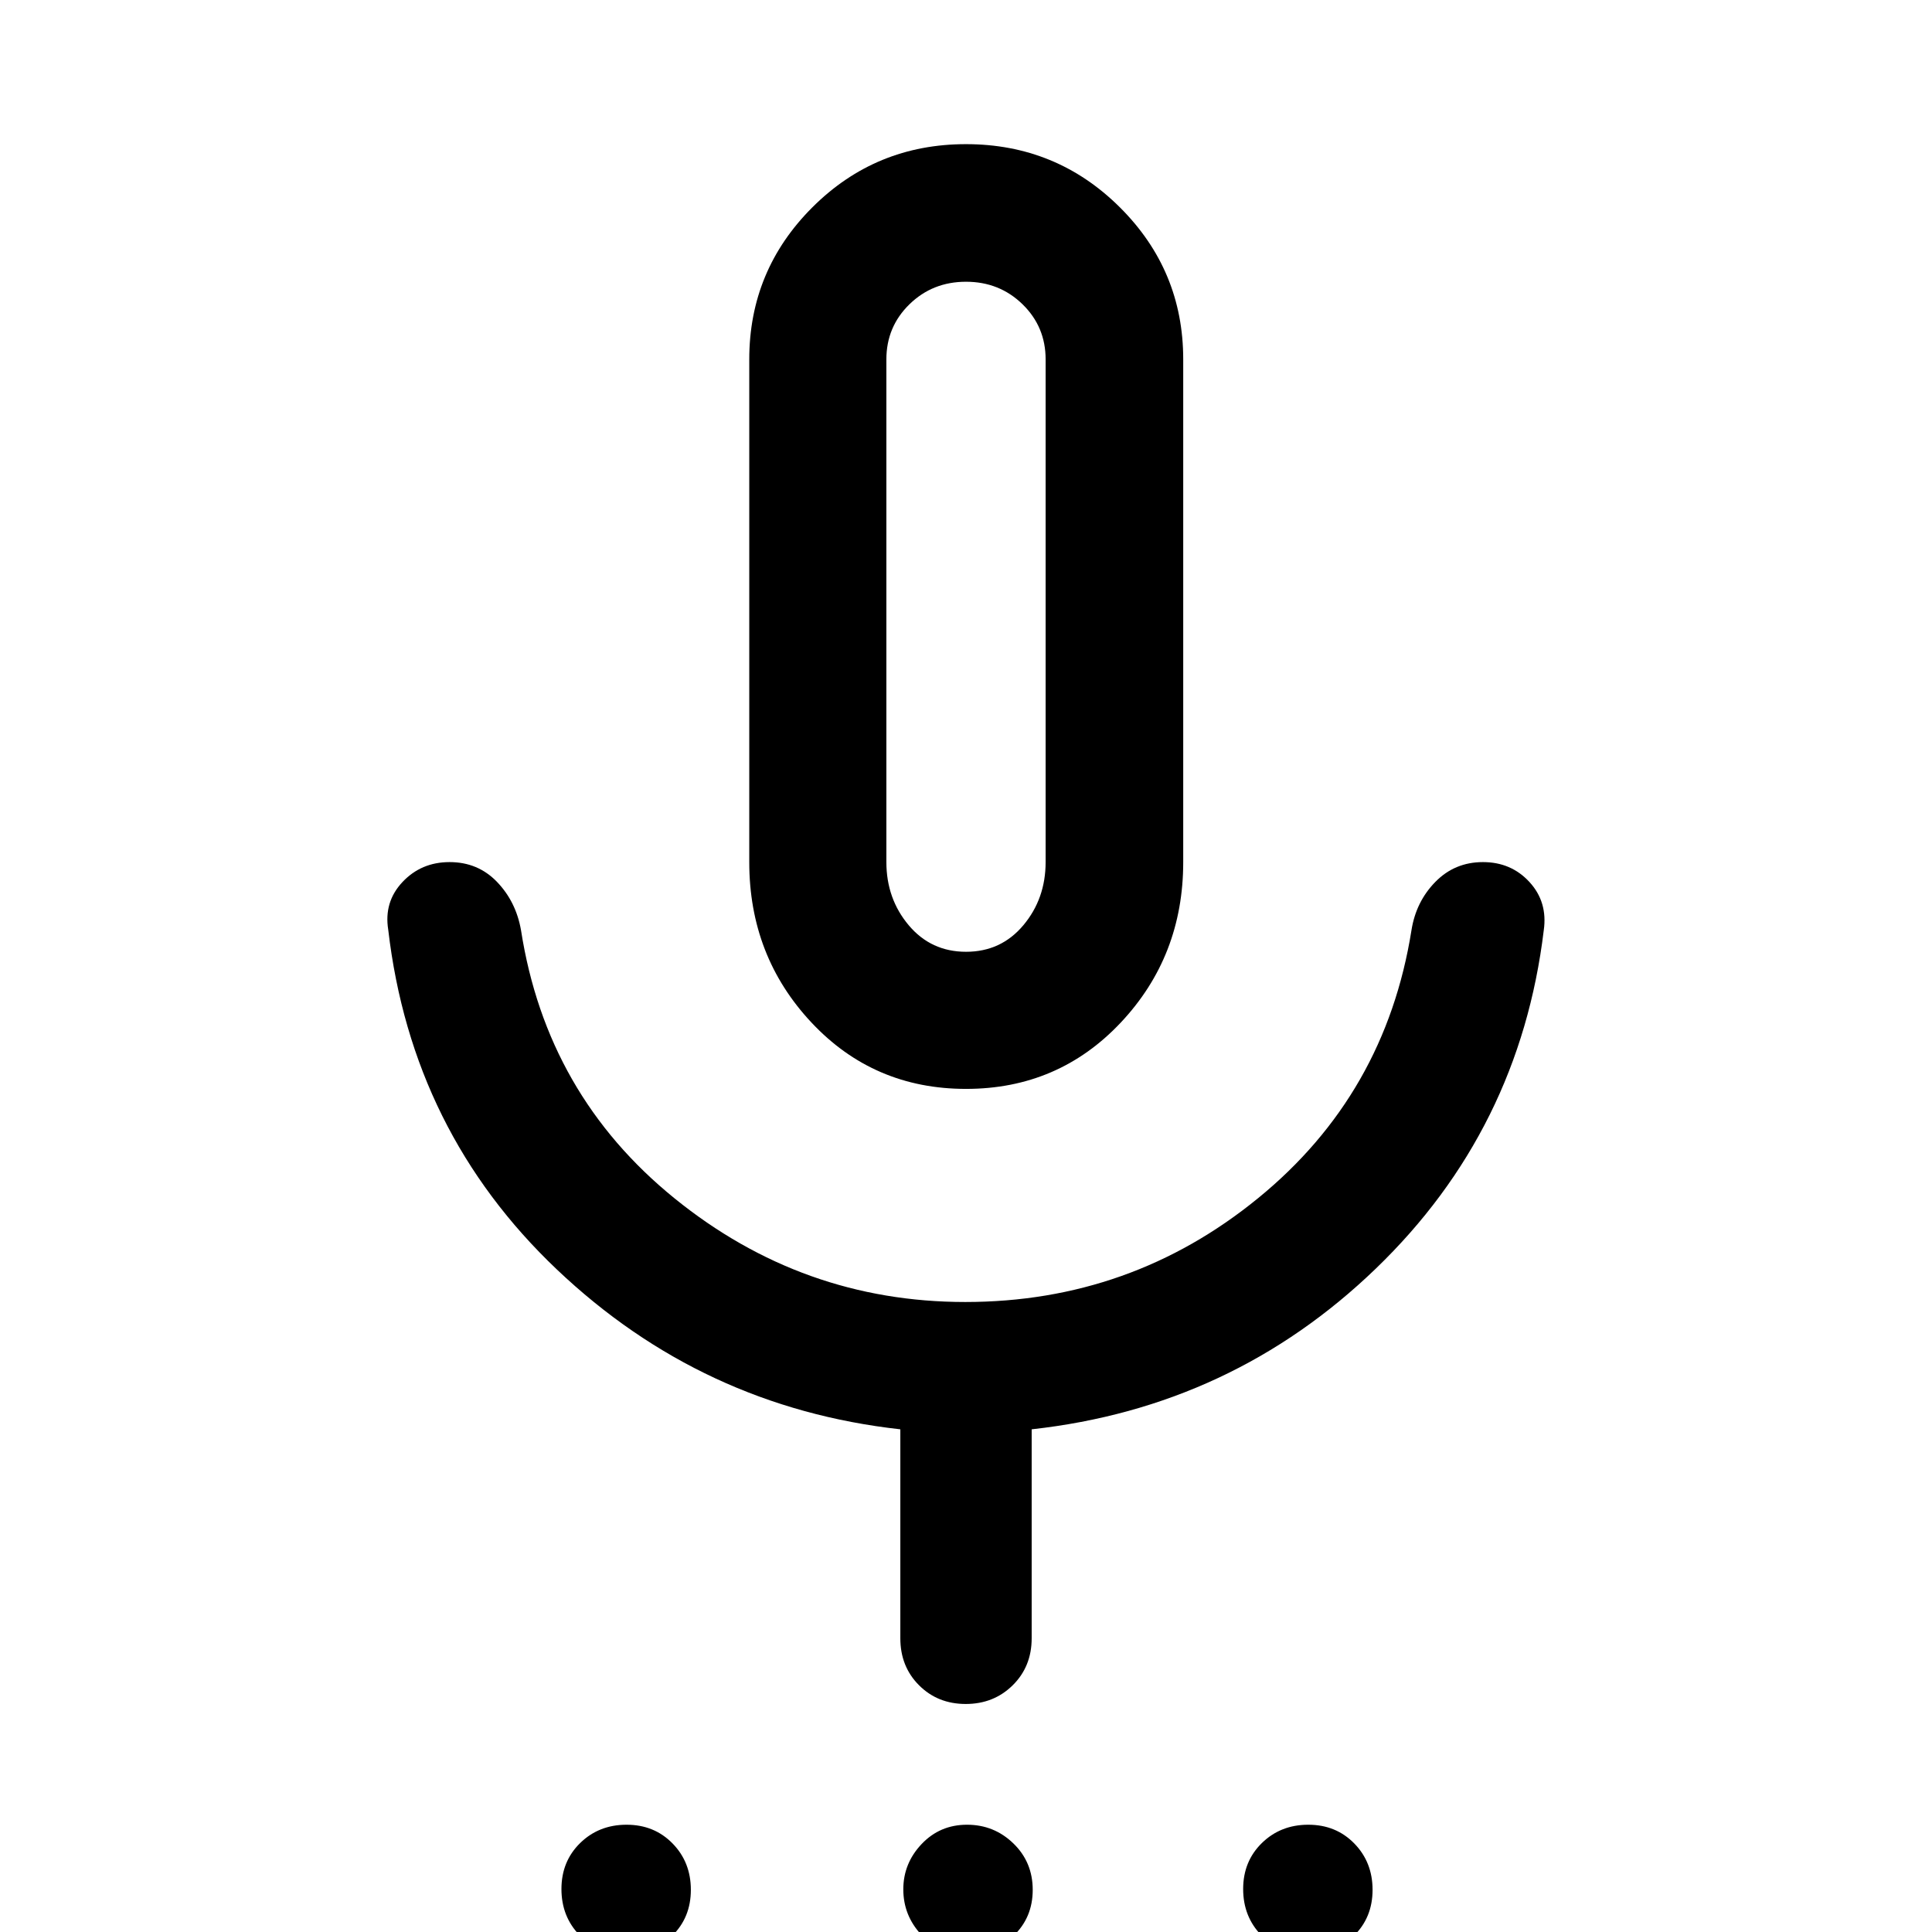 <svg xmlns="http://www.w3.org/2000/svg" height="48" viewBox="0 -960 960 960" width="48"><path d="M310.926 11q-13.752 0-22.85-9.302-9.098-9.303-9.098-23.055 0-13.752 9.303-22.85 9.302-9.097 23.054-9.097 13.752 0 22.85 9.302 9.098 9.303 9.098 23.055 0 13.752-9.303 22.85Q324.677 11 310.926 11Zm169.045 0q-13.253 0-22.188-9.627-8.935-9.627-8.935-22.554 0-12.927 9.101-22.525 9.101-9.598 22.554-9.598 13.454 0 23.051 9.302 9.598 9.303 9.598 23.055 0 13.752-9.539 22.85Q494.073 11 479.971 11Zm169.694 0q-13.752 0-22.85-9.302-9.098-9.303-9.098-23.055 0-13.752 9.303-22.85 9.303-9.097 23.054-9.097 13.752 0 22.85 9.302 9.098 9.303 9.098 23.055 0 13.752-9.303 22.85Q663.417 11 649.665 11ZM480.014-418.935q-45.884 0-76.797-32.969-30.913-32.969-30.913-79.726v-249.805q0-44.257 31.411-75.596 31.41-31.339 76.282-31.339 44.873 0 76.405 31.339 31.533 31.339 31.533 75.596v249.805q0 46.757-31.019 79.726-31.018 32.969-76.902 32.969ZM480-653.152Zm-32.63 507.217v-103.847q-98.539-10.967-170.639-79.397Q204.63-397.609 192.913-498q-2.239-13.81 7.071-23.72 9.31-9.91 23.413-9.91t23.559 9.836q9.457 9.837 11.935 24.033 12.718 81.718 76.286 133.218 63.568 51.5 144.462 51.5 82.318 0 145.535-51.62t76.174-133.098q2.239-14.196 11.871-24.033 9.632-9.836 23.652-9.836 14.02 0 23.118 9.91 9.098 9.91 7.098 23.959-11.956 99.152-83.391 168.065-71.435 68.914-171.066 79.914v103.847q0 14.036-9.417 23.333-9.417 9.298-23.338 9.298-13.921 0-23.213-9.298-9.292-9.297-9.292-23.333Zm32.655-341.13q17.401 0 28.471-13.189 11.069-13.19 11.069-31.406v-249.745q0-16.217-11.476-27.406Q496.612-820 480-820t-28.089 11.189q-11.476 11.189-11.476 27.406v249.745q0 18.216 11.095 31.406 11.094 13.189 28.495 13.189Z"/></svg>